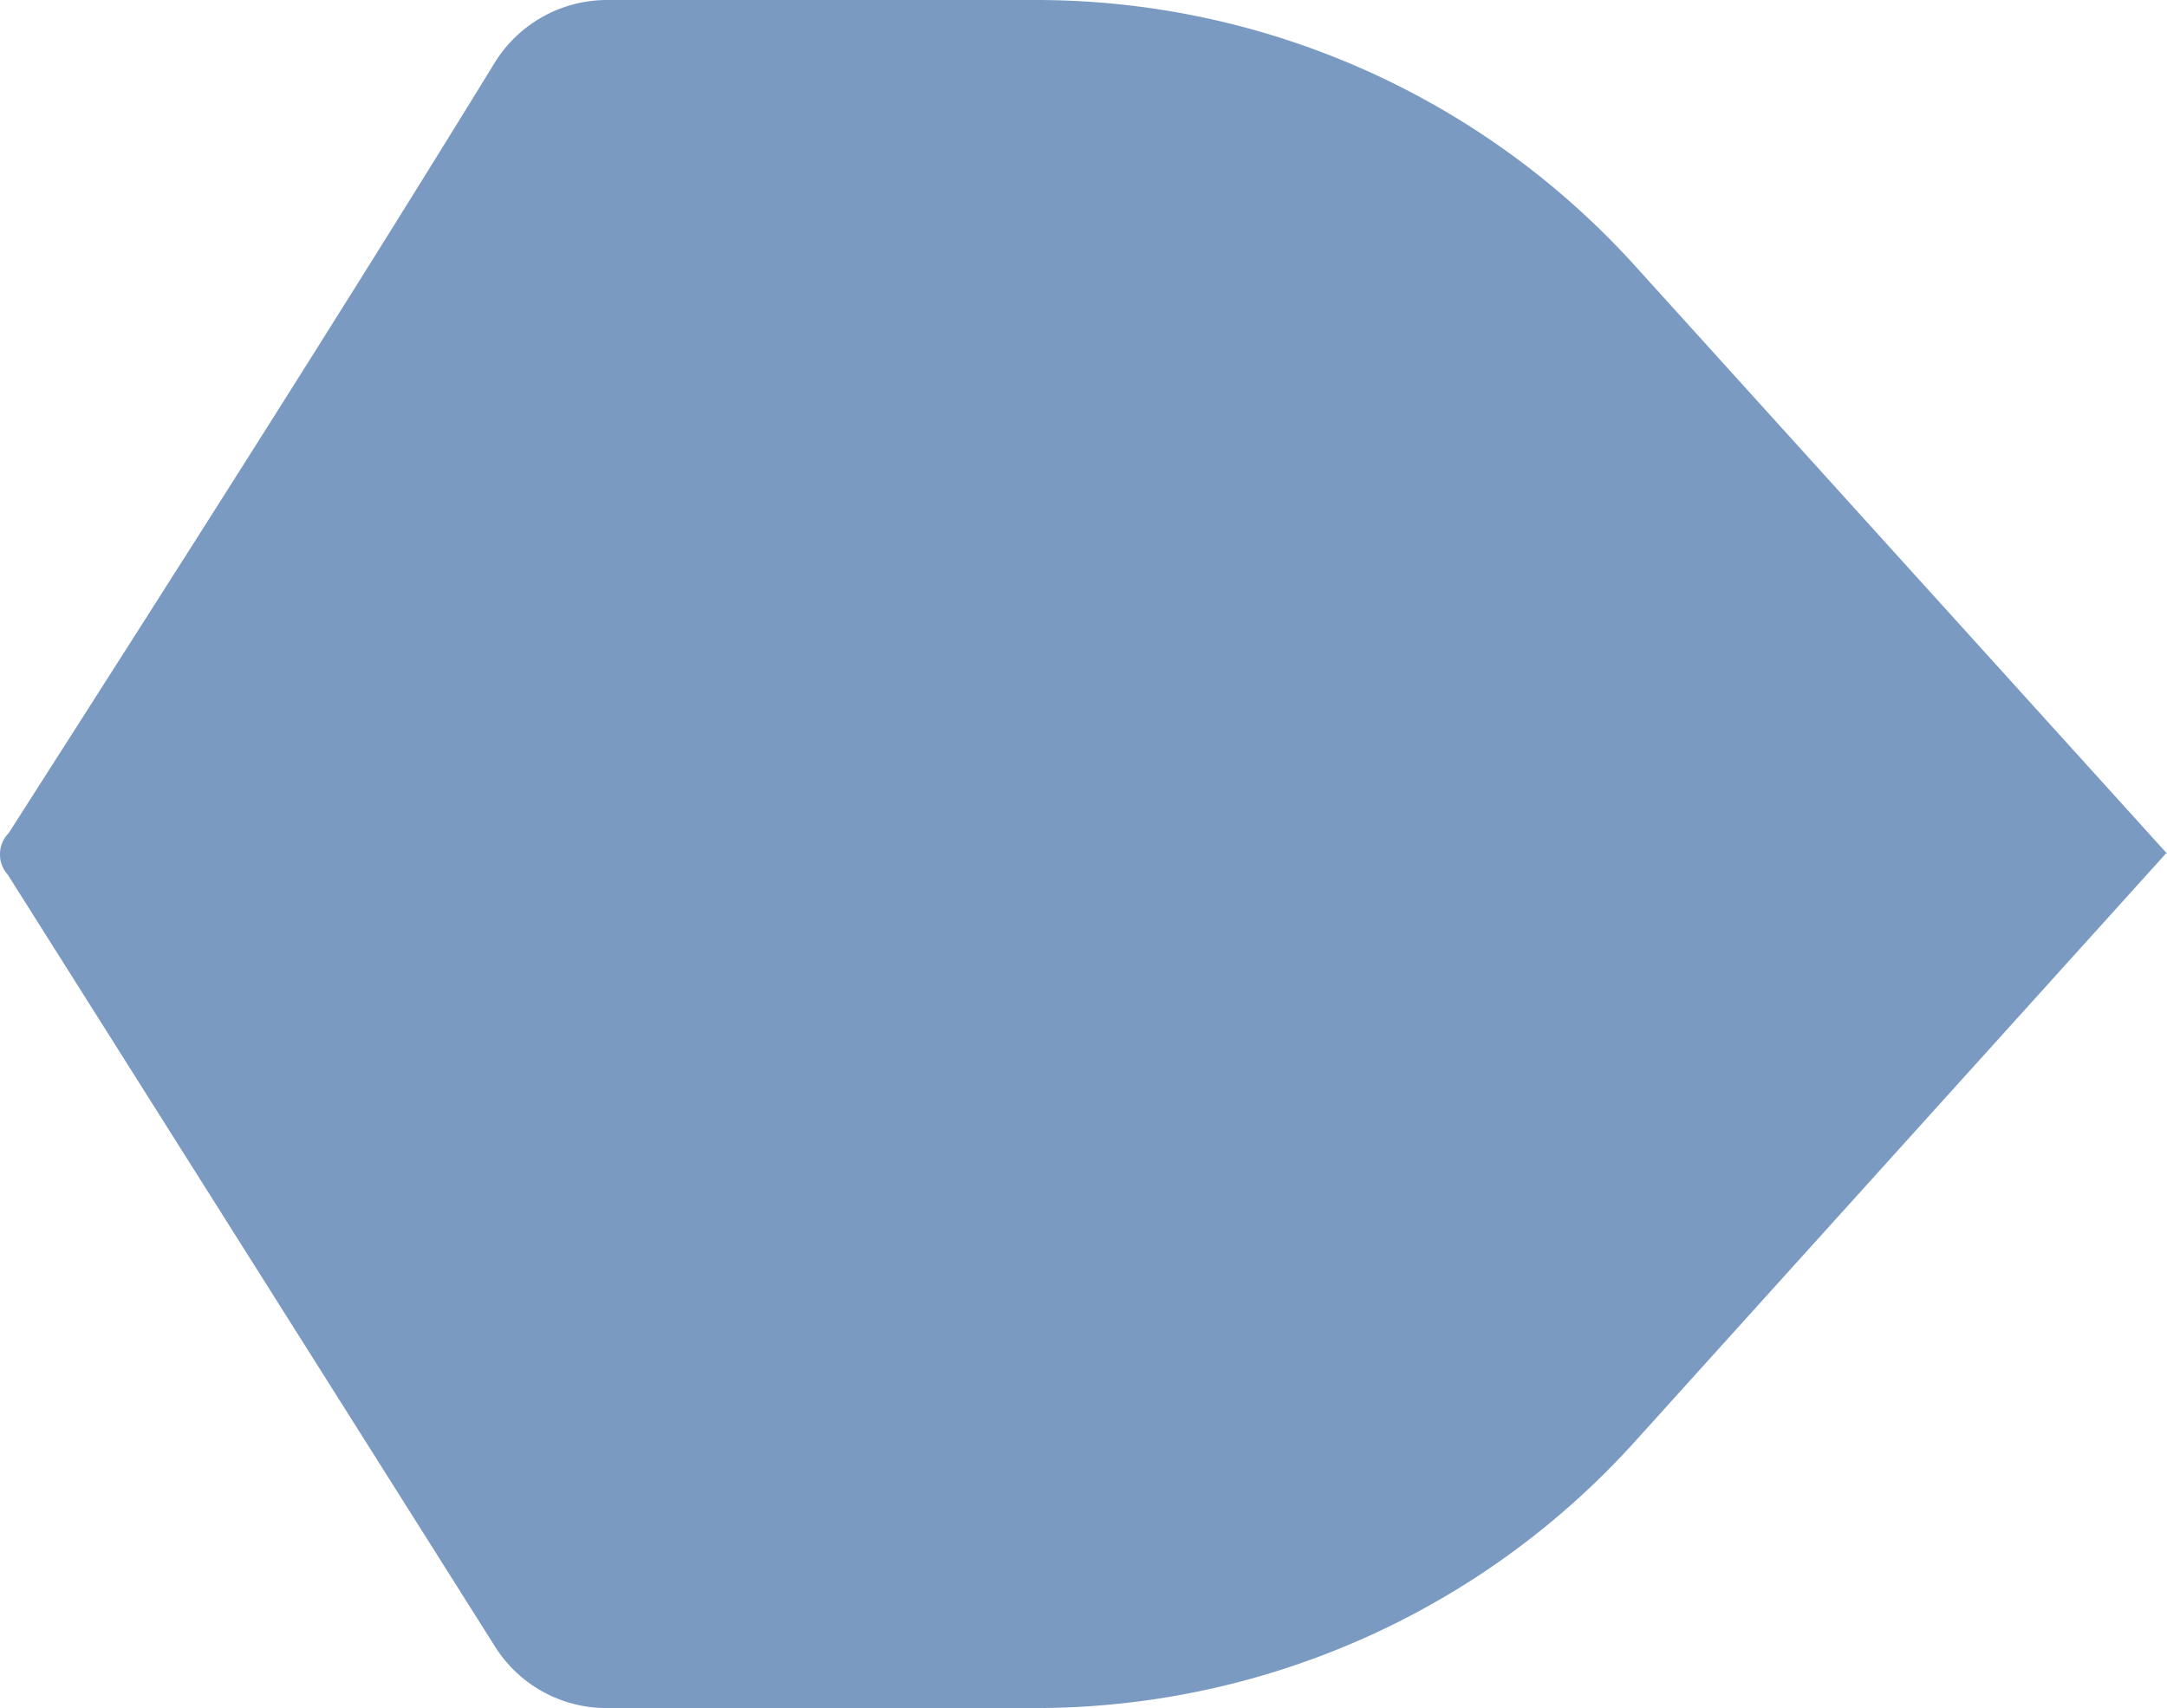 <svg id="Layer_2" data-name="Layer 2" xmlns="http://www.w3.org/2000/svg" viewBox="0 0 370.36 292.03"><path d="M569,255.92h-.19L478,356.51A138,138,0,0,1,375.6,402l-73.3,0a22.48,22.48,0,0,1-19.05-10.5q-41.64-66-83.3-132a5.16,5.16,0,0,1,.17-7.07c28-43.8,56-87.64,83.19-131.9A22.57,22.57,0,0,1,302.37,110l73.29,0a138,138,0,0,1,102.39,45.41Z" transform="translate(-198.64 -110)" style="fill:#7b9ac2"/></svg>